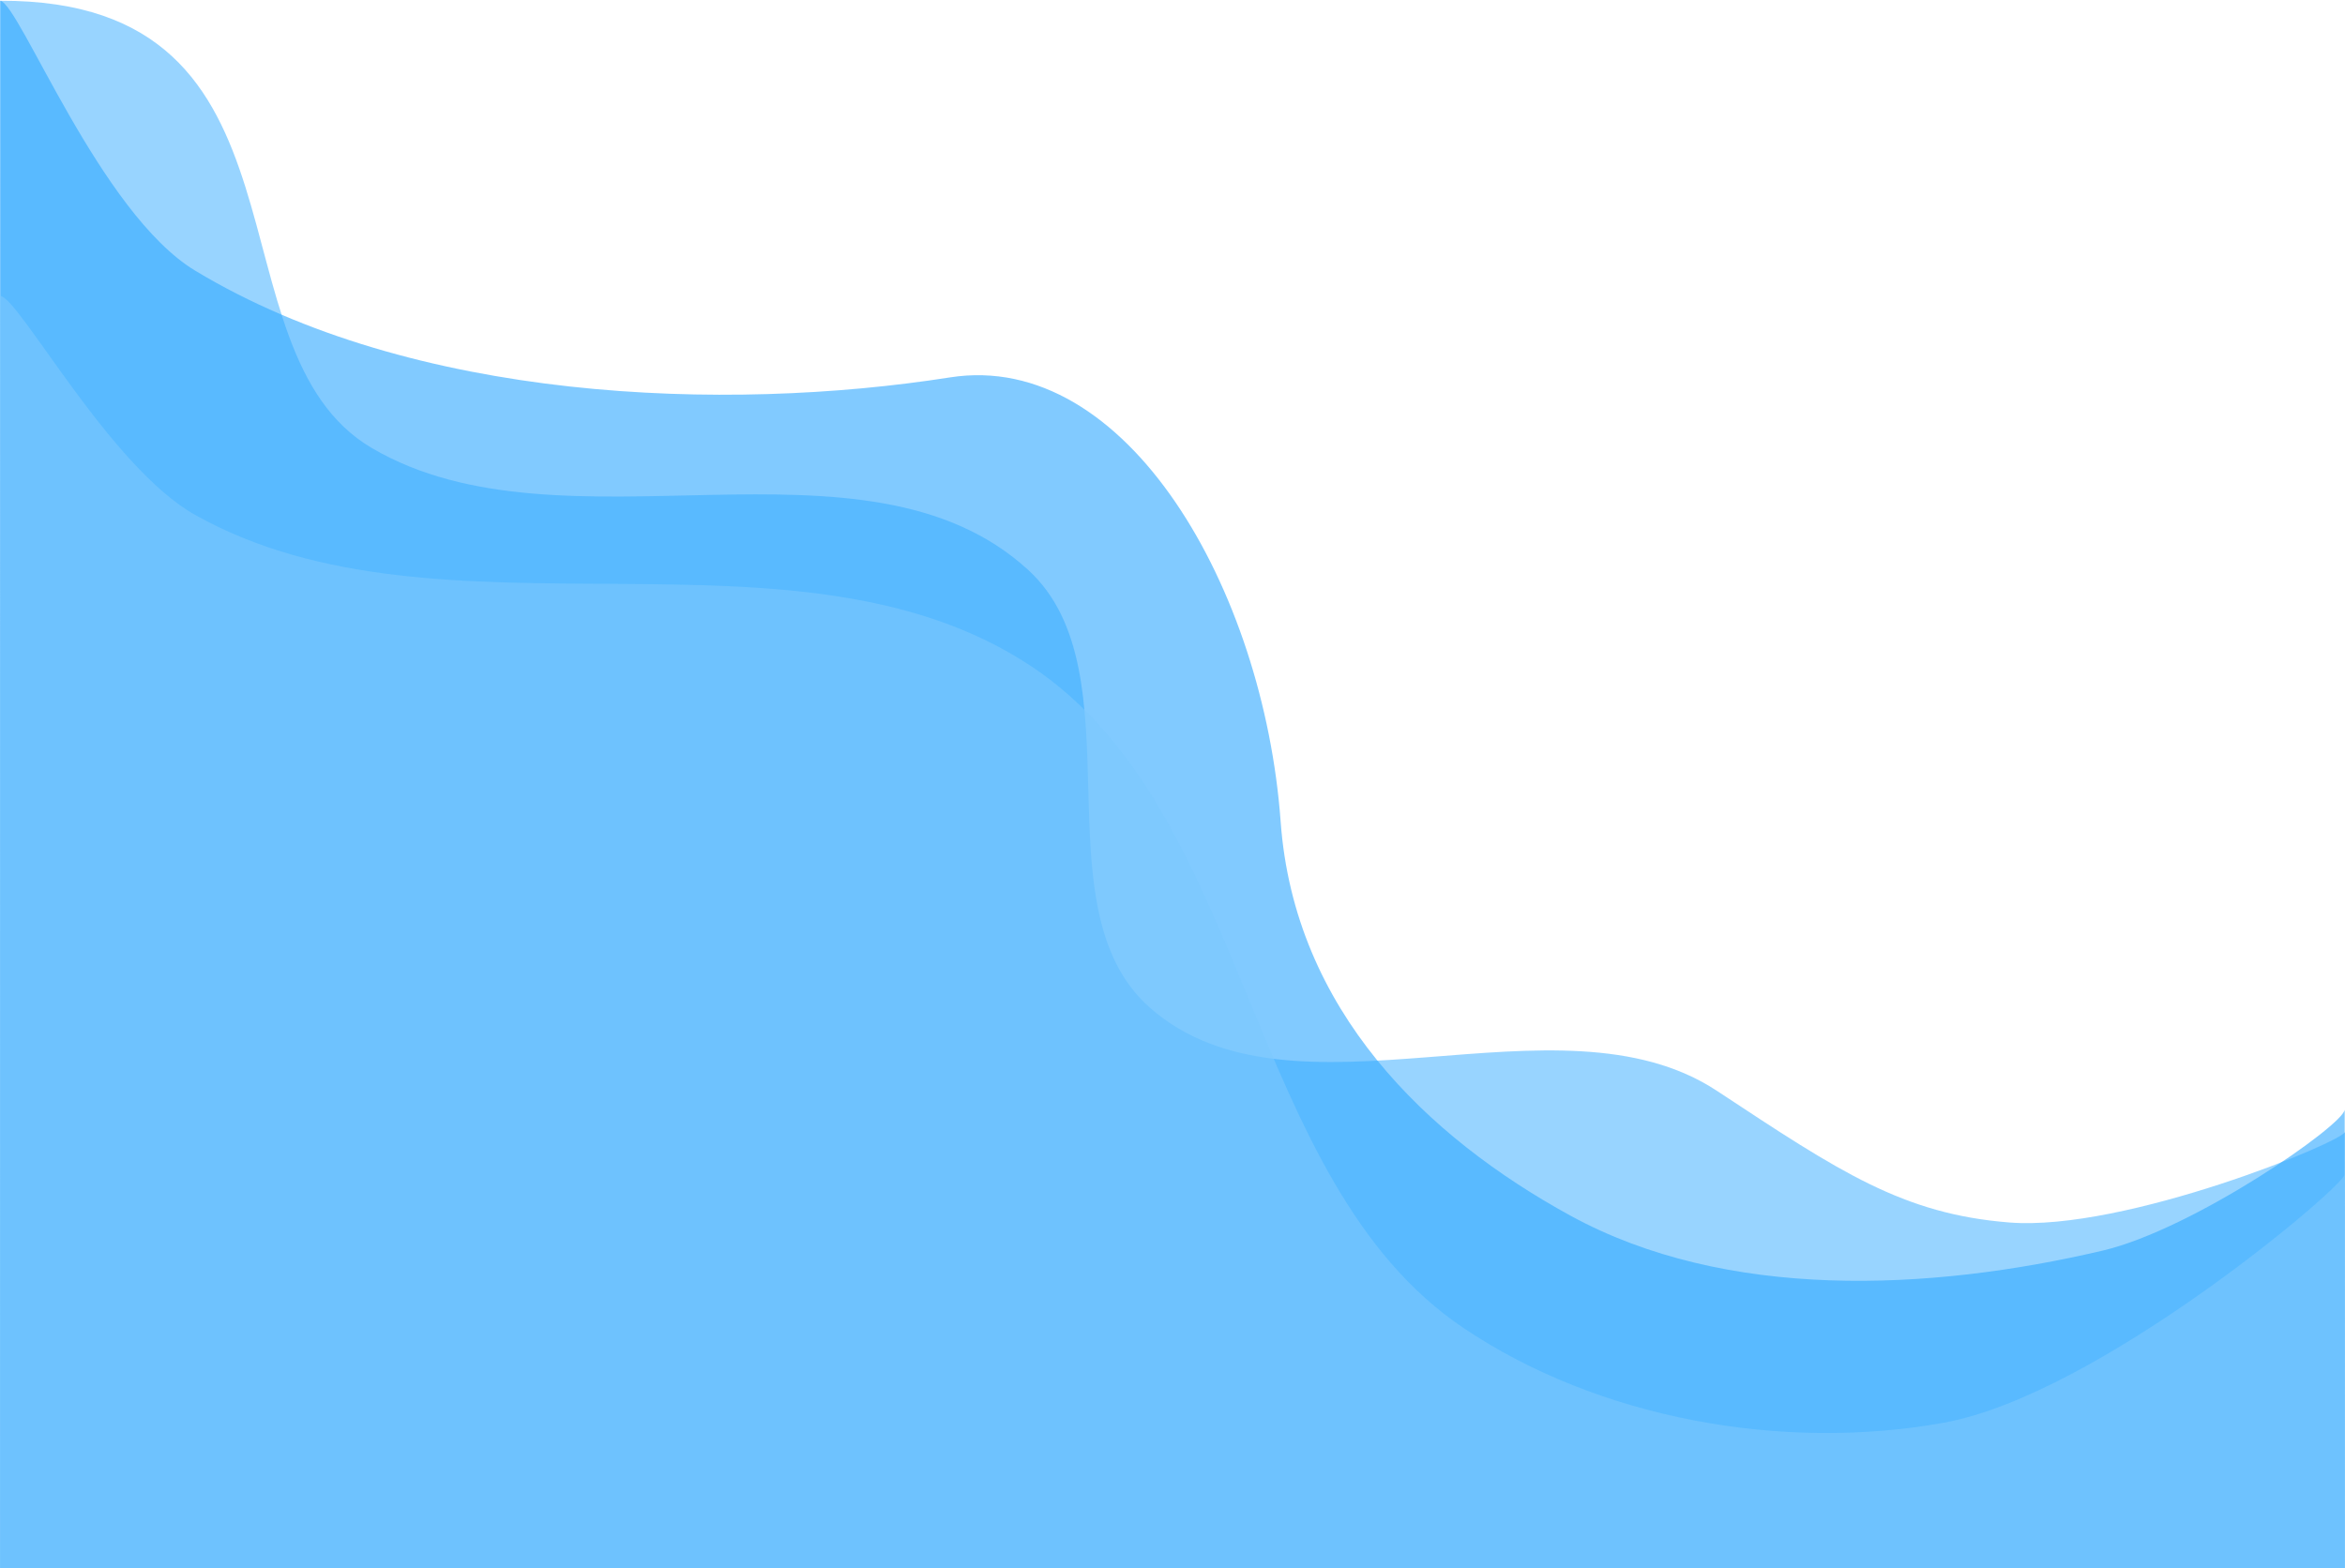 <?xml version="1.0" encoding="UTF-8" standalone="no"?>
<svg
   xmlns:dc="http://purl.org/dc/elements/1.1/"
   xmlns:cc="http://creativecommons.org/ns#"
   xmlns:rdf="http://www.w3.org/1999/02/22-rdf-syntax-ns#"
   xmlns:svg="http://www.w3.org/2000/svg"
   xmlns="http://www.w3.org/2000/svg"
   xmlns:sodipodi="http://sodipodi.sourceforge.net/DTD/sodipodi-0.dtd"
   xmlns:inkscape="http://www.inkscape.org/namespaces/inkscape"
   sodipodi:docname="wave.svg"
   inkscape:version="1.0 (4035a4fb49, 2020-05-01)"
   id="svg8"
   version="1.1"
   viewBox="0 0 307.989 206.044"
   height="206.044mm"
   width="307.989mm">
  <defs
     id="defs2" />
  <sodipodi:namedview
     inkscape:window-maximized="0"
     inkscape:window-y="0"
     inkscape:window-x="0"
     inkscape:window-height="2066"
     inkscape:window-width="1920"
     showgrid="false"
     inkscape:document-rotation="0"
     inkscape:current-layer="layer1"
     inkscape:document-units="mm"
     inkscape:cy="978.15083"
     inkscape:cx="404.78551"
     inkscape:zoom="0.59622035"
     inkscape:pageshadow="2"
     inkscape:pageopacity="0.0"
     borderopacity="1.0"
     bordercolor="#666666"
     pagecolor="#ffffff"
     id="base" />
  <g
     id="layer1"
     inkscape:groupmode="layer"
     inkscape:label="Capa 1"
     transform="translate(0.132,0.239)">
    <path
       id="path835"
       d="m -0.079,-0.14 c 2.6,0.585 13.106,27.924 25.583,35.456 28.569,17.248 69.585,18.661 99.129,14.023 23.257,-3.651 41.217,27.893 43.434,58.365 1.803,24.793 19.242,41.435 38.001,51.721 20.496,11.238 47.216,9.966 69.971,4.621 11.932,-2.803 31.57,-16.455 31.776,-18.506 l 0.042,60.262 c -11.034,0.007 -295.746,-0.058 -307.958,0.002 z"
       style="opacity:0.5;fill:#0497ff;fill-opacity:1;stroke:none;stroke-width:0.054px;stroke-linecap:butt;stroke-linejoin:miter;stroke-opacity:1"
       sodipodi:nodetypes="cassaacccc" />
    <path
       sodipodi:nodetypes="caaasacccc"
       style="opacity:0.5;fill:#33aaff;fill-opacity:1;stroke:none;stroke-width:0.05px;stroke-linecap:butt;stroke-linejoin:miter;stroke-opacity:1"
       d="m -0.123,-0.14 c 42.783,-0.162 26.882,45.889 48.859,58.778 25.202,14.78 64.635,-3.742 86.176,15.995 14.665,13.437 1.051,44.336 15.967,57.494 18.825,16.608 53.561,-2.882 74.511,10.949 16.141,10.656 24.392,16.163 38.377,17.278 15.176,1.21 43.965,-10.666 44.091,-11.914 l -0.044,57.364 c -10.103,0.006 -296.776,-0.053 -307.958,0.002 z"
       id="path856" />
    <path
       sodipodi:nodetypes="caaaacccc"
       style="opacity:0.6;fill:#7cc8fd;fill-opacity:1;stroke:none;stroke-width:0.049px;stroke-linecap:butt;stroke-linejoin:miter;stroke-opacity:1"
       d="m -0.079,38.625 c 2.6,0.475 14.391,22.497 25.583,28.782 32.437,18.214 78.82,-0.686 109.816,19.883 28.81,19.118 28.029,67.524 56.686,86.871 17.801,12.018 42.082,16.329 63.213,12.486 20.293,-3.691 52.39,-30.93 52.596,-32.596 l 0.042,51.752 c -11.034,0.006 -295.746,-0.047 -307.958,0.002 z"
       id="path837" />
  </g>
</svg>

